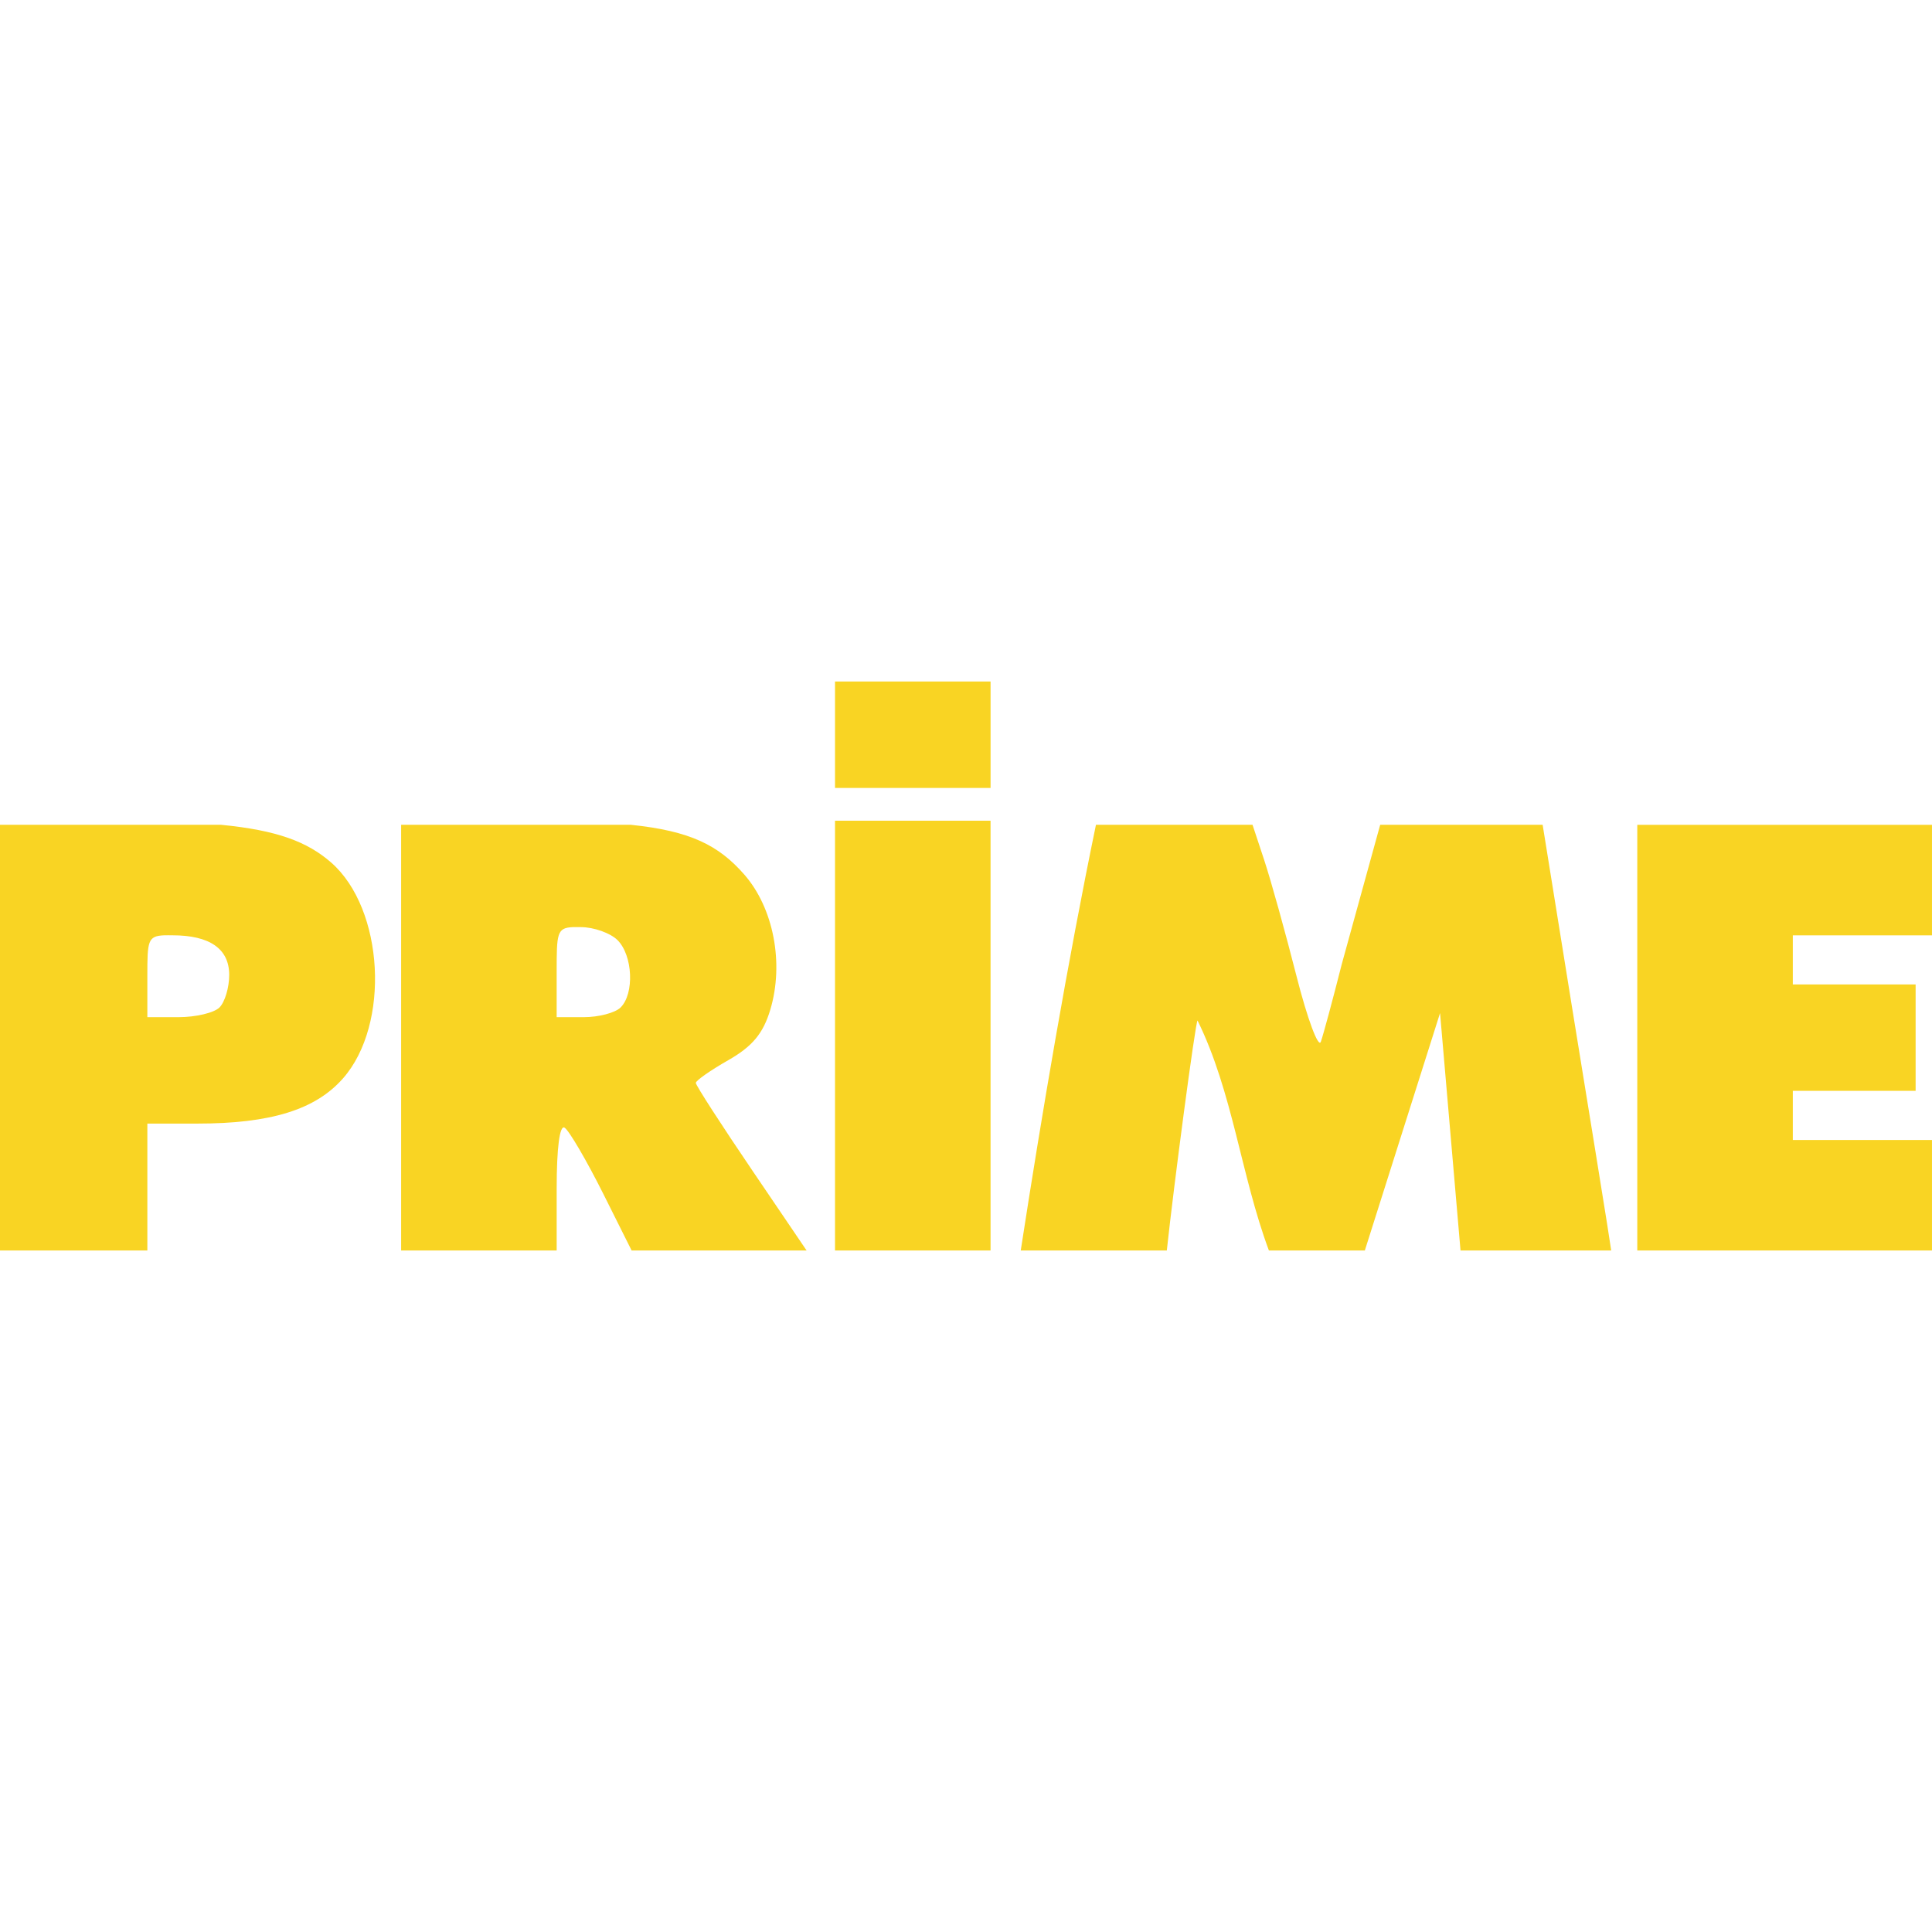 <?xml version="1.0" encoding="UTF-8" standalone="no"?>
<!-- Created with Inkscape (http://www.inkscape.org/) -->
<svg
	xmlns:dc="http://purl.org/dc/elements/1.1/"
	xmlns:cc="http://creativecommons.org/ns#"
	xmlns:rdf="http://www.w3.org/1999/02/22-rdf-syntax-ns#"
	xmlns:svg="http://www.w3.org/2000/svg"
	xmlns="http://www.w3.org/2000/svg"
	xmlns:xlink="http://www.w3.org/1999/xlink"
	version="1.0"
	width="128"
	height="128">
	<defs>
		
	</defs>
	<g id="layer1">
    <path d="m 55.322,45.153 0,3.525 0,3.525 5.153,0 5.153,0 0,-3.525 0,-3.525 -5.153,0 -5.153,0 z m 0,9.22 0,14.373 0,14.102 10.305,0 0,-14.102 0,-14.373 -5.153,0 -5.153,0 z M -2.9999999e-7,54.644 l 0,14.102 0,14.102 9.763,0 0,-4.068 0,-4.339 3.288,0 c 4.884,0 7.85,-0.918 9.678,-3 3.139,-3.575 2.715,-11.22 -0.78,-14.288 -1.59,-1.396 -3.618,-2.15 -7.305,-2.508 l -14.644,0 z m 26.576,0 0,14.102 0,14.102 10.305,0 0,-4.102 c 0,-2.697 0.199,-4.235 0.525,-4.034 0.29,0.18 1.444,2.148 2.559,4.373 l 1.881,3.763 11.593,0 -3.576,-5.271 c -2.071,-3.05 -3.765,-5.674 -3.763,-5.831 0.002,-0.157 0.973,-0.835 2.153,-1.508 1.597,-0.912 2.309,-1.767 2.78,-3.339 0.924,-3.083 0.216,-6.751 -1.729,-8.966 -1.704,-1.941 -3.574,-2.881 -7.508,-3.288 l -15.22,0 z m 46.034,0 c -1.877,9.078 -3.602,19.254 -4.983,28.203 l 9.678,0 c 0.453,-4.255 1.888,-15.091 2.034,-15.237 2.335,4.742 2.882,10.283 4.729,15.237 l 6.356,0 4.983,-15.729 1.356,15.729 9.983,0 -0.271,-1.763 c -0.171,-1.119 -1.217,-7.525 -2.305,-14.237 l -1.966,-12.203 -10.763,0 -2.542,9.22 c -0.605,2.386 -1.23,4.705 -1.39,5.153 -0.16,0.447 -0.89,-1.505 -1.61,-4.339 -0.721,-2.834 -1.685,-6.312 -2.153,-7.729 l -0.763,-2.305 -10.373,0 z m 35.864,0 0,14.102 0,14.102 19.525,0 0,-3.525 0,-3.797 -4.61,0 -4.61,0 0,-1.627 0,-1.627 4.068,0 4.068,0 0,-3.525 0,-3.525 -4.068,0 -4.068,0 0,-1.627 0,-1.627 4.61,0 4.61,0 0,-3.797 0,-3.525 -19.525,0 z m -70.525,6.78 c 0.15,-0.007 0.33,0 0.525,0 0.874,0 1.972,0.396 2.441,0.864 1.009,1.009 1.125,3.536 0.203,4.458 -0.358,0.358 -1.456,0.644 -2.441,0.644 l -1.797,0 0,-2.983 c 0,-2.57 0.015,-2.934 1.068,-2.983 z m -27.068,0.542 c 0.157,-0.006 0.338,0 0.542,0 2.48,0 3.763,0.898 3.763,2.627 0,0.825 -0.286,1.795 -0.644,2.153 -0.358,0.358 -1.578,0.644 -2.712,0.644 l -2.068,0 0,-2.712 c 0,-2.331 0.019,-2.666 1.119,-2.712 z" id="path3938" style="fill:#f9d423;fill-opacity:1"/>
  </g>
</svg>
